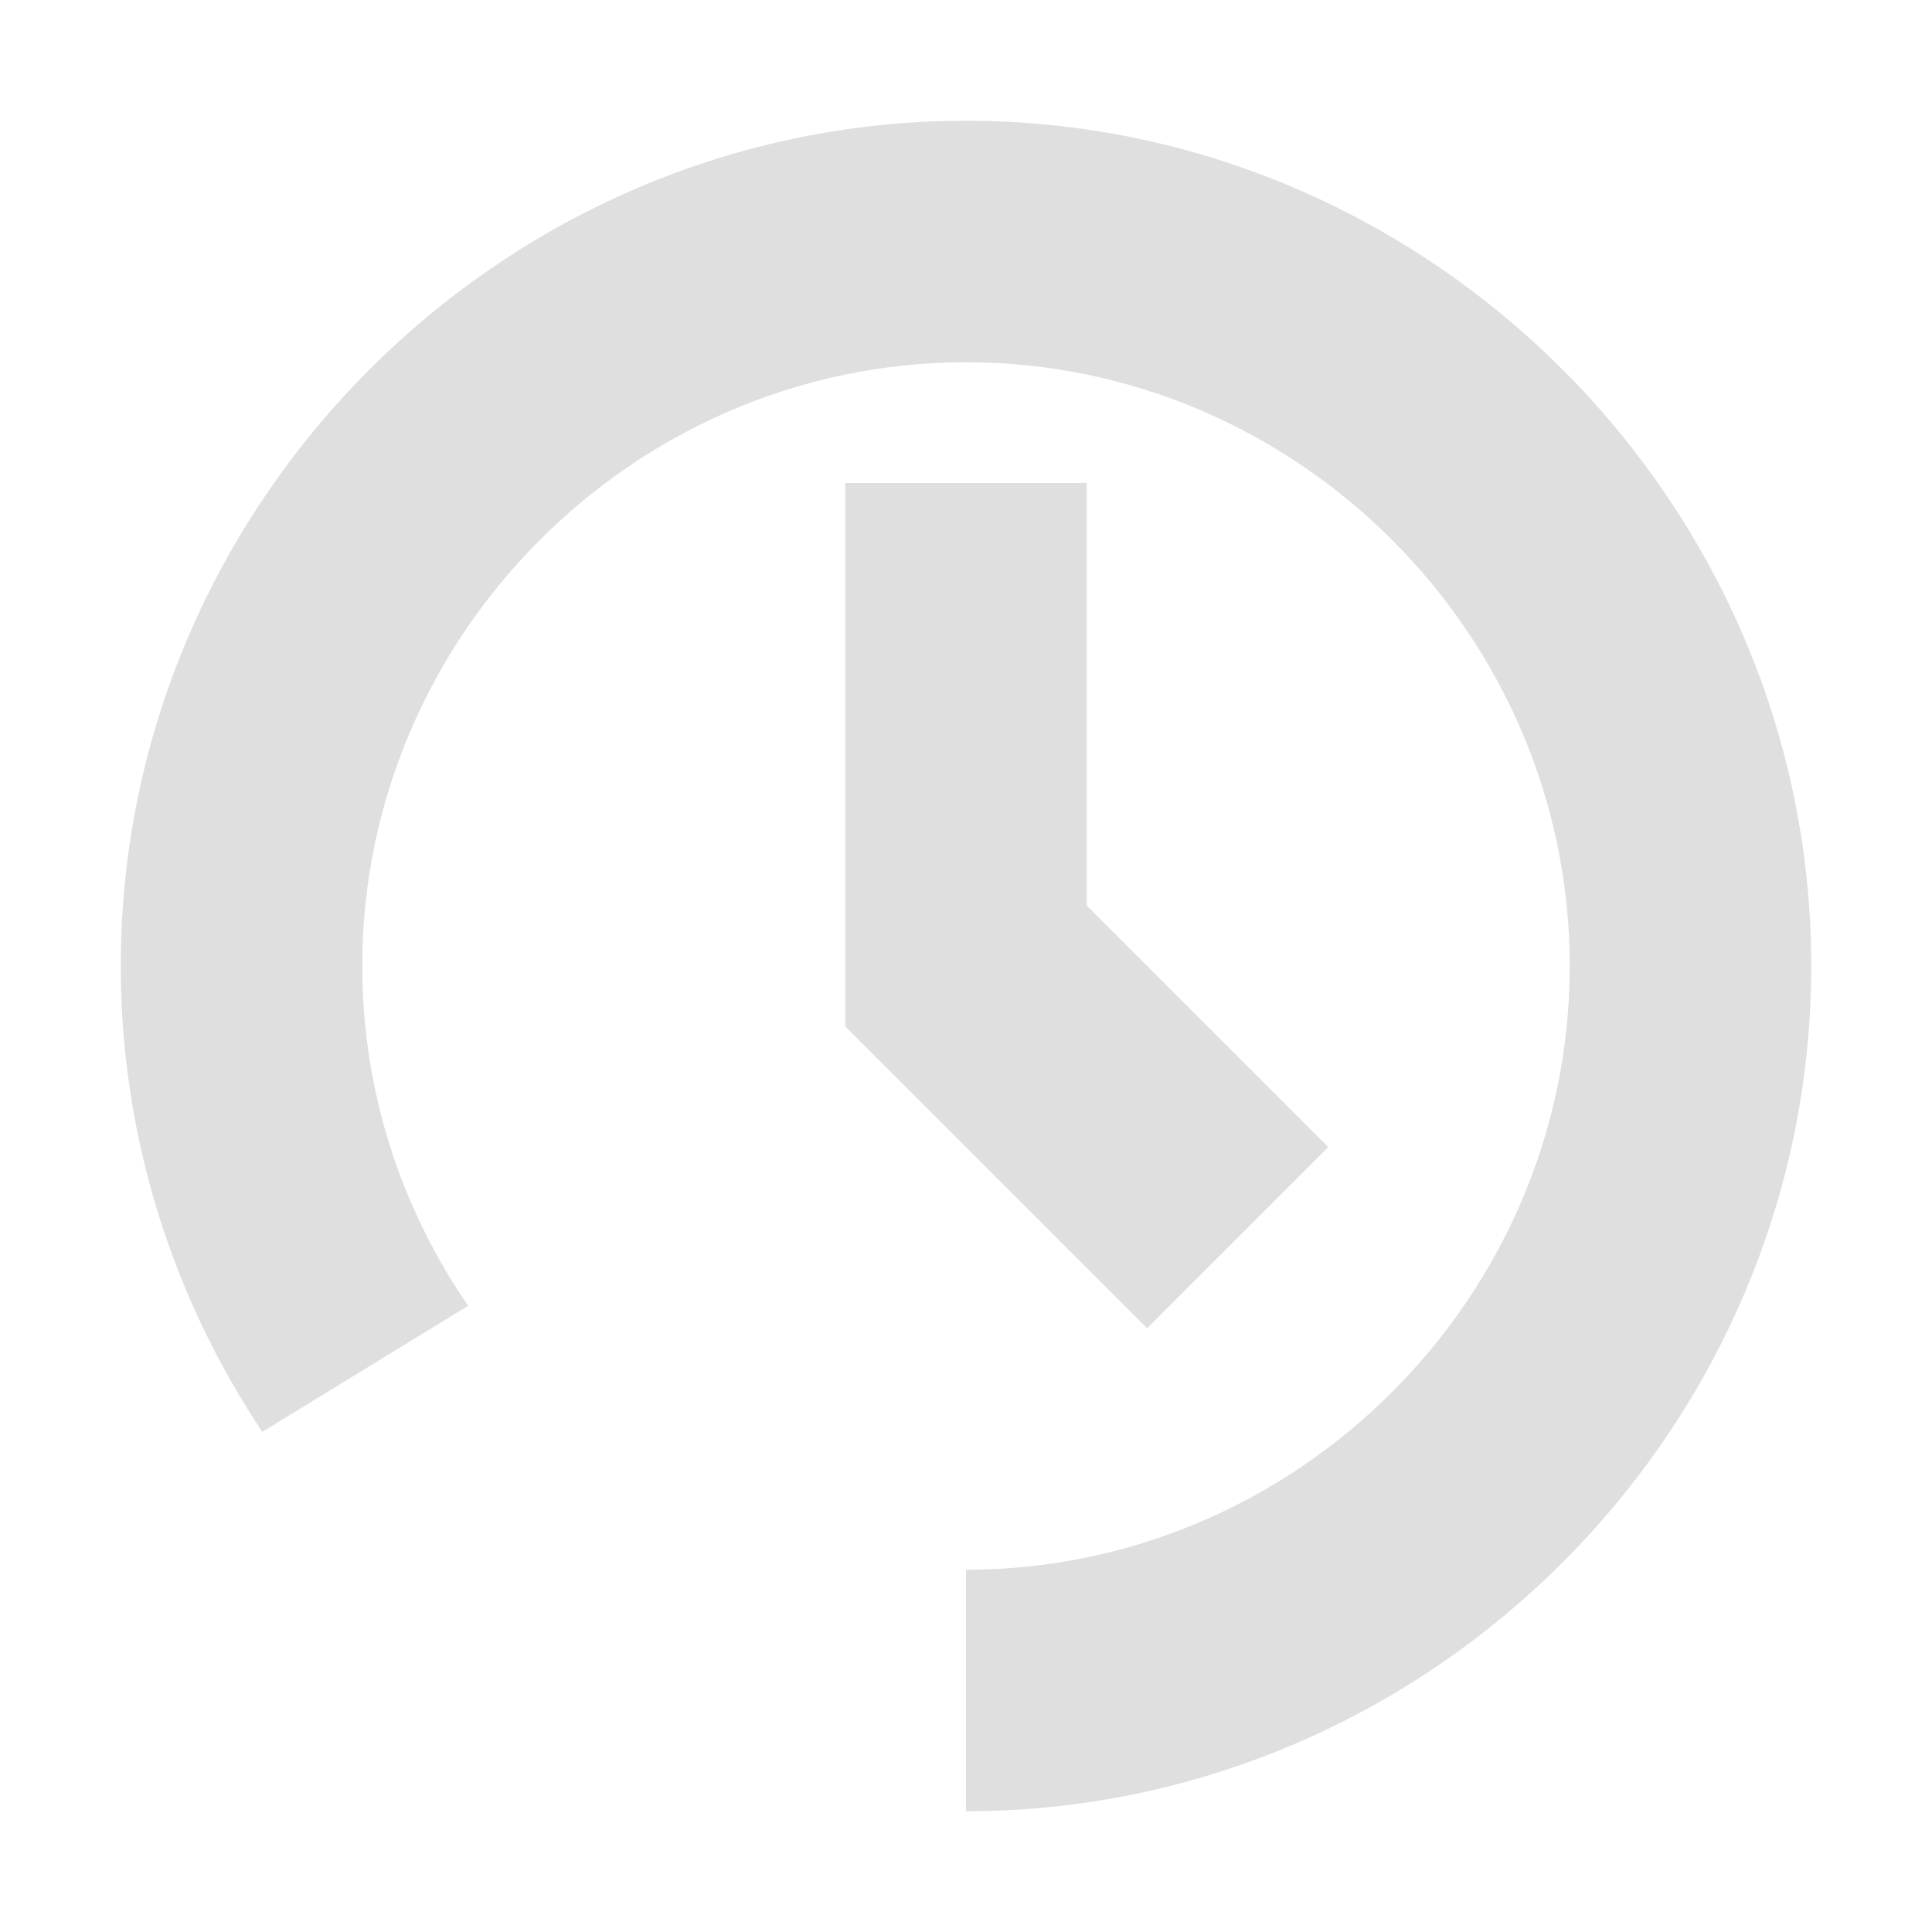 <svg width="16" height="16" version="1.1" xmlns="http://www.w3.org/2000/svg">
 <defs>
  <style id="current-color-scheme" type="text/css">.ColorScheme-Text { color:#dfdfdf; } .ColorScheme-Highlight { color:#4285f4; }</style>
 </defs>
 <path class="ColorScheme-Text" d="m2.172 11.858c-0.739-1.109-1.172-2.437-1.172-3.858 0-3.84 3.16-7 7-7s7 3.16 7 7-3.16 7-7 7v-2c2.743 0 5-2.257 5-5s-2.257-5-5-5-5 2.257-5 5c0 1.04 0.324 2.01 0.877 2.814l-1.705 1.044zm4.828-7.858h2v3.5l2 2-1.5 1.5-2.5-2.5v-4.5z" style="fill-rule:evenodd;fill:currentColor"/>
</svg>
